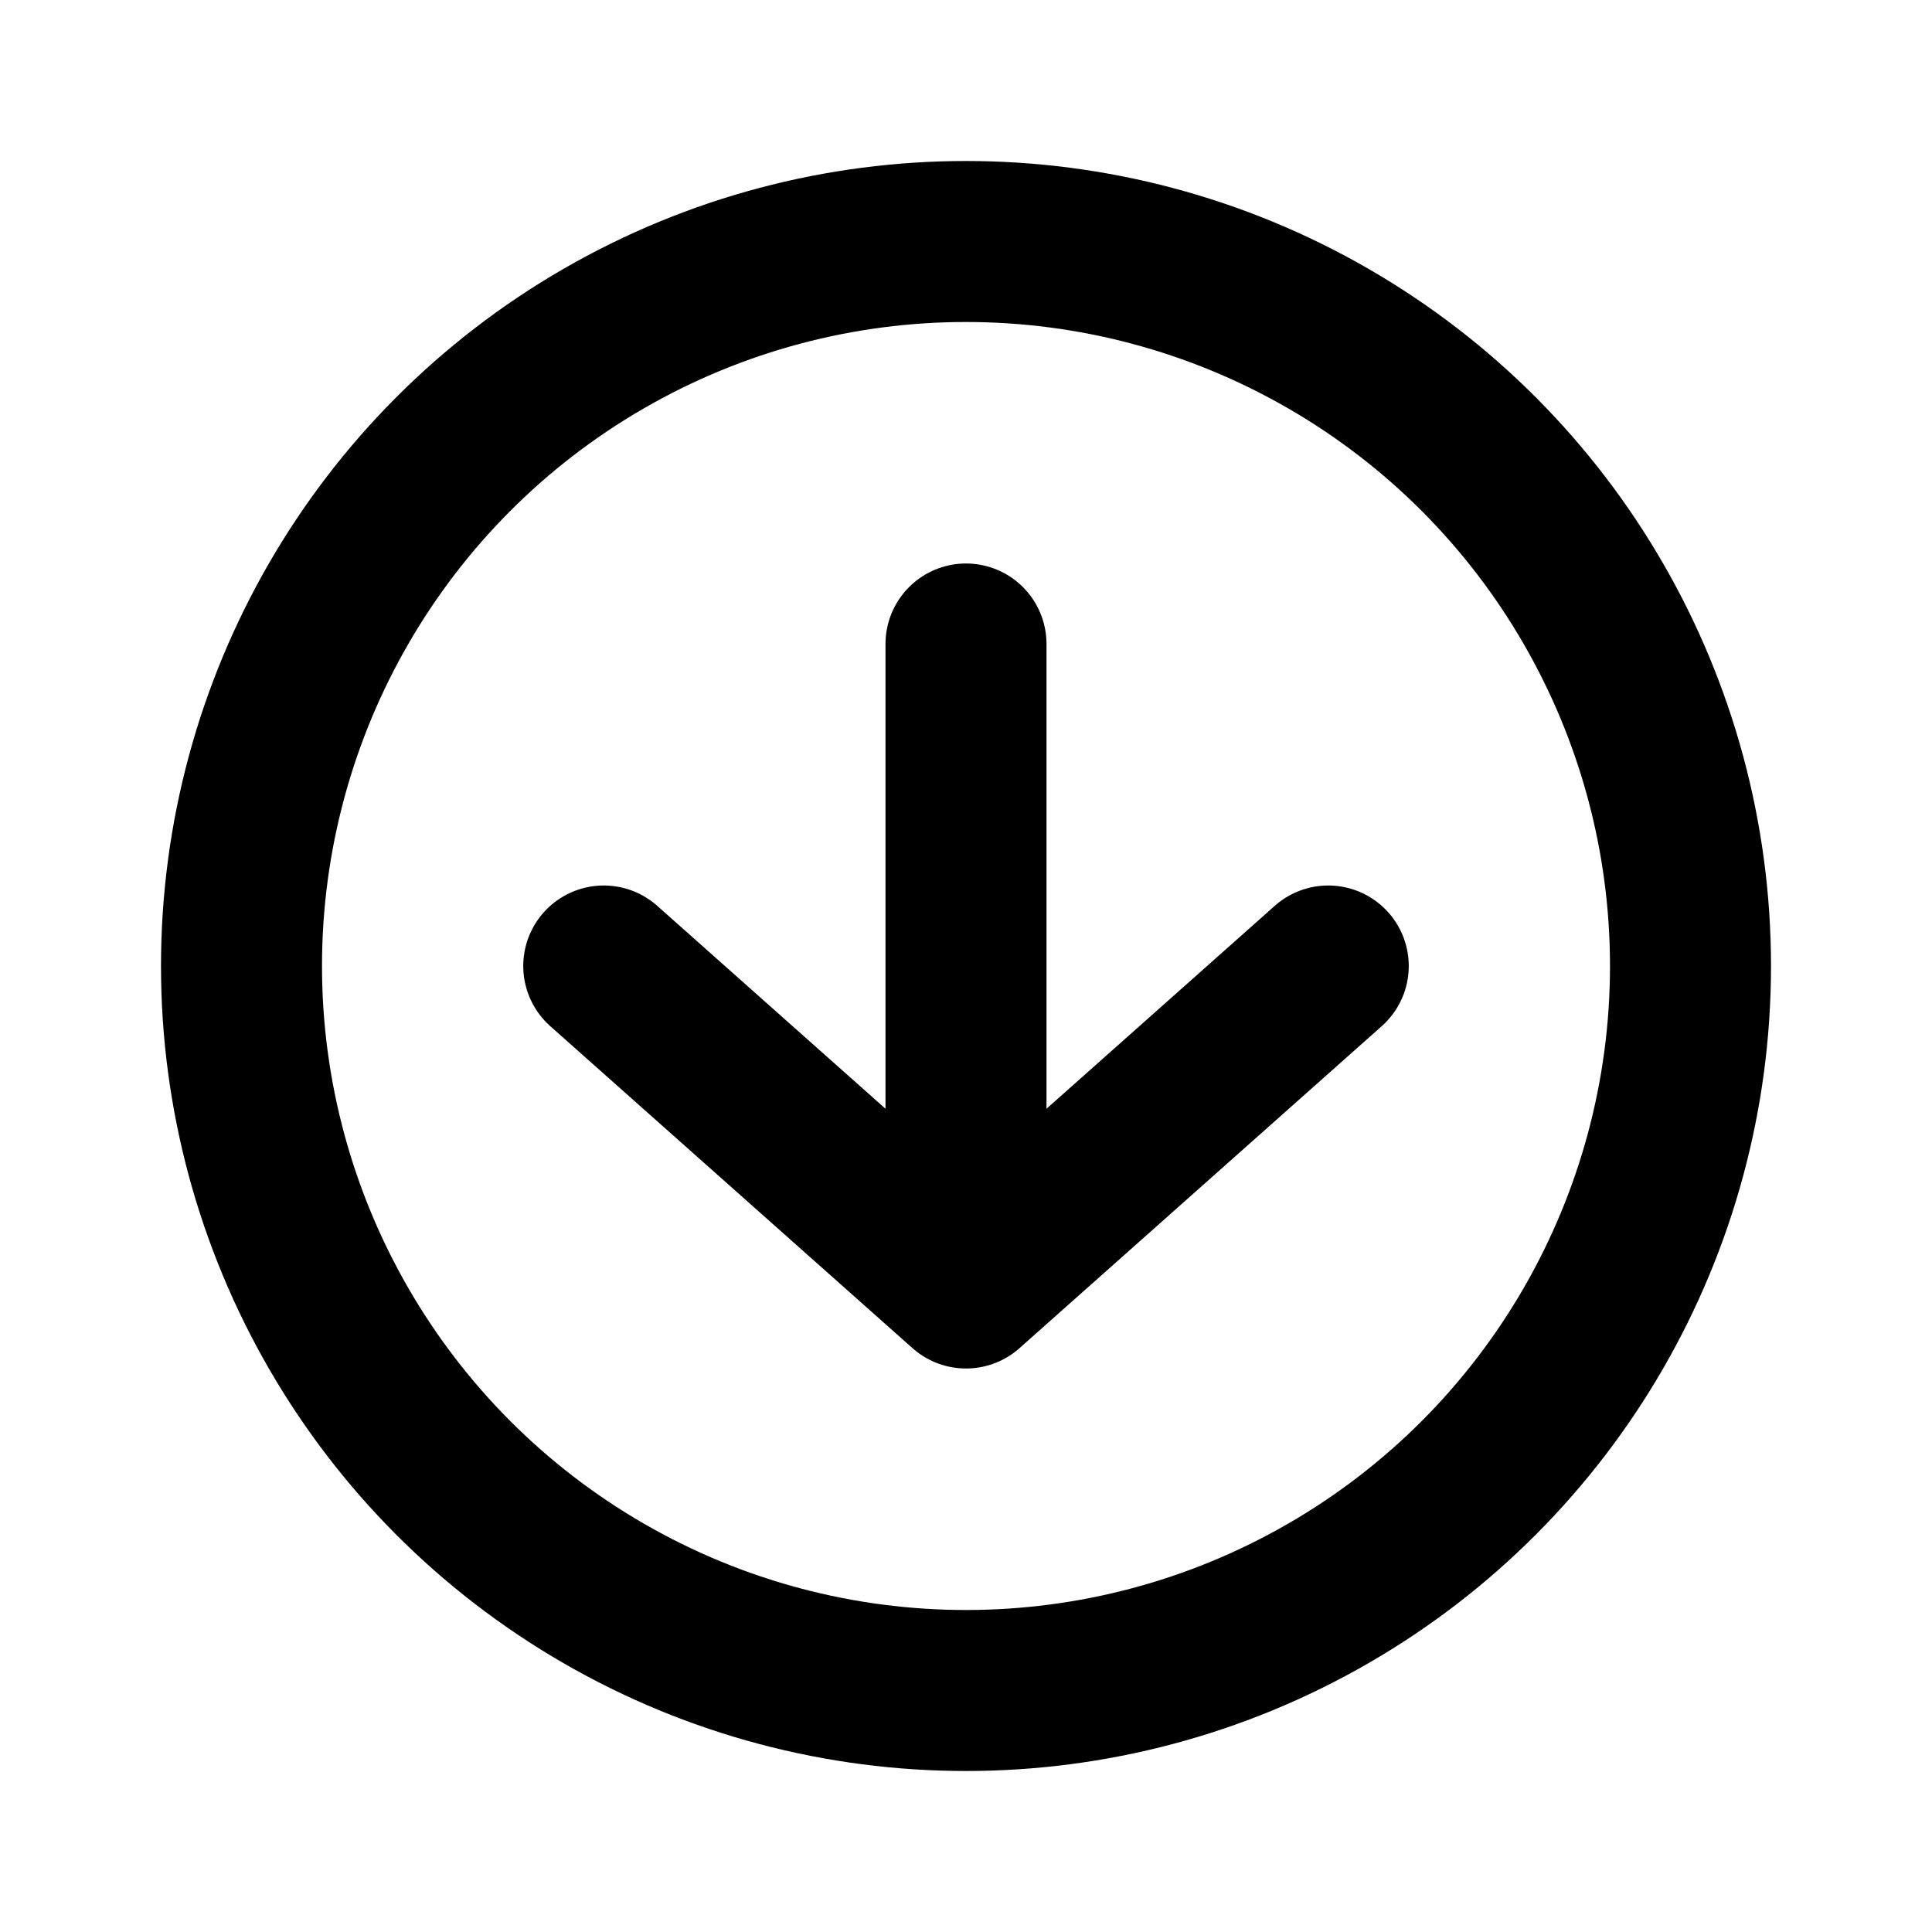 <svg width="24" height="24" viewBox="0 0 24 24" fill="none" xmlns="http://www.w3.org/2000/svg">
<circle cx="12" cy="12" r="9" stroke="black" stroke-width="2" stroke-linecap="round"/>
<path d="M7.5 12L12 16M12 16L16.5 12M12 16V8" stroke="black" stroke-width="2" stroke-linecap="round" stroke-linejoin="round"/>
</svg>
